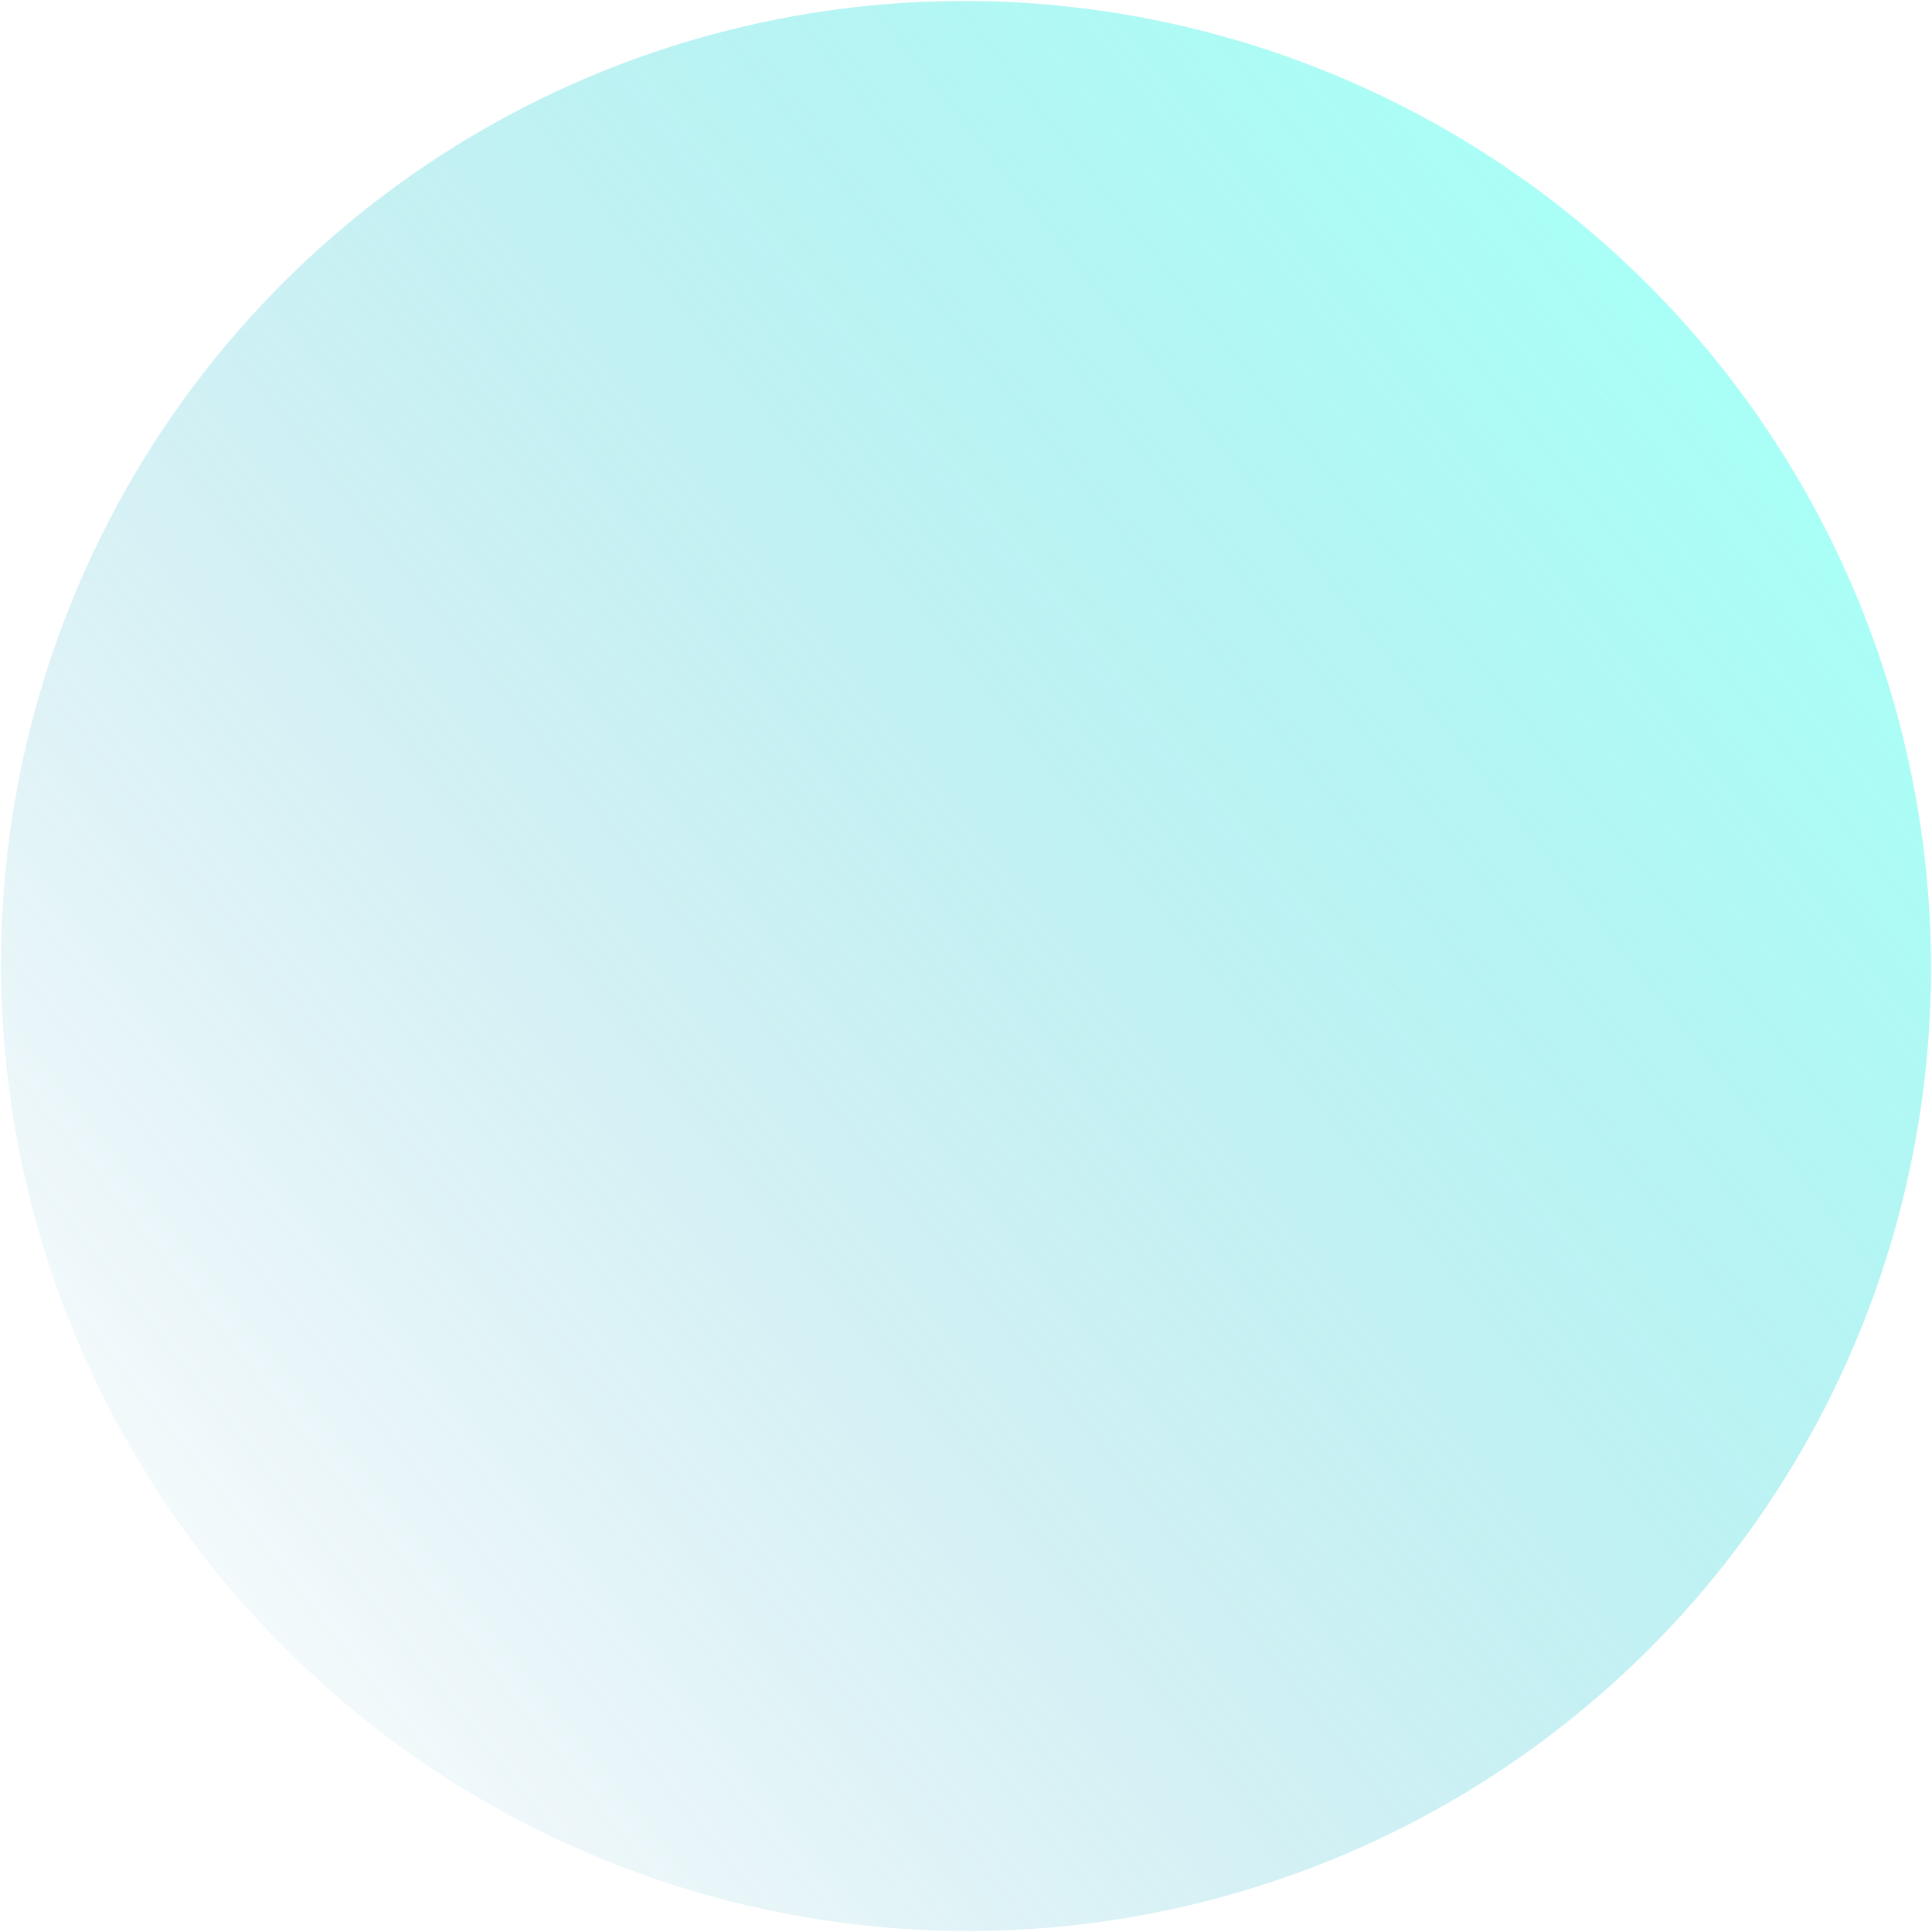 <?xml version="1.0" encoding="UTF-8" standalone="no"?>
<svg
   xmlns:dc="http://purl.org/dc/elements/1.1/"
   xmlns:cc="http://creativecommons.org/ns#"
   xmlns:rdf="http://www.w3.org/1999/02/22-rdf-syntax-ns#"
   xmlns:svg="http://www.w3.org/2000/svg"
   xmlns="http://www.w3.org/2000/svg"
   xmlns:sodipodi="http://sodipodi.sourceforge.net/DTD/sodipodi-0.dtd"
   xmlns:inkscape="http://www.inkscape.org/namespaces/inkscape"
   inkscape:version="1.0 (4035a4fb49, 2020-05-01)"
   sodipodi:docname="bg-pattern-top.svg"
   id="svg11"
   version="1.1"
   height="978"
   width="978">
  <sodipodi:namedview
     inkscape:current-layer="svg11"
     inkscape:window-maximized="1"
     inkscape:window-y="-9"
     inkscape:window-x="-9"
     inkscape:cy="511.26935"
     inkscape:cx="632.73925"
     inkscape:zoom="0.62586511"
     showgrid="false"
     id="namedview13"
     inkscape:window-height="1013"
     inkscape:window-width="1920"
     inkscape:pageshadow="2"
     inkscape:pageopacity="0"
     guidetolerance="10"
     gridtolerance="10"
     objecttolerance="10"
     borderopacity="1"
     bordercolor="#666666"
     pagecolor="#ffffff" />
  <defs
     id="defs7">
    <linearGradient
       gradientUnits="userSpaceOnUse"
       gradientTransform="scale(1.001,0.999)"
       id="a"
       y2="978.001"
       x2="488.5"
       y1="-96.568"
       x1="611.523">
      <stop
         id="stop2"
         offset="0%"
         stop-opacity="0"
         stop-color="#0989B4" />
      <stop
         id="stop4"
         offset="99.94%"
         stop-color="#53FFEE" />
    </linearGradient>
  </defs>
  <ellipse
     style="fill:url(#a)"
     id="ellipse9"
     opacity=".5"
     fill-rule="evenodd"
     ry="488"
     rx="489"
     cy="489"
     cx="489"
     transform="rotate(-135 489 489)"
     fill="url(#a)" />
</svg>
